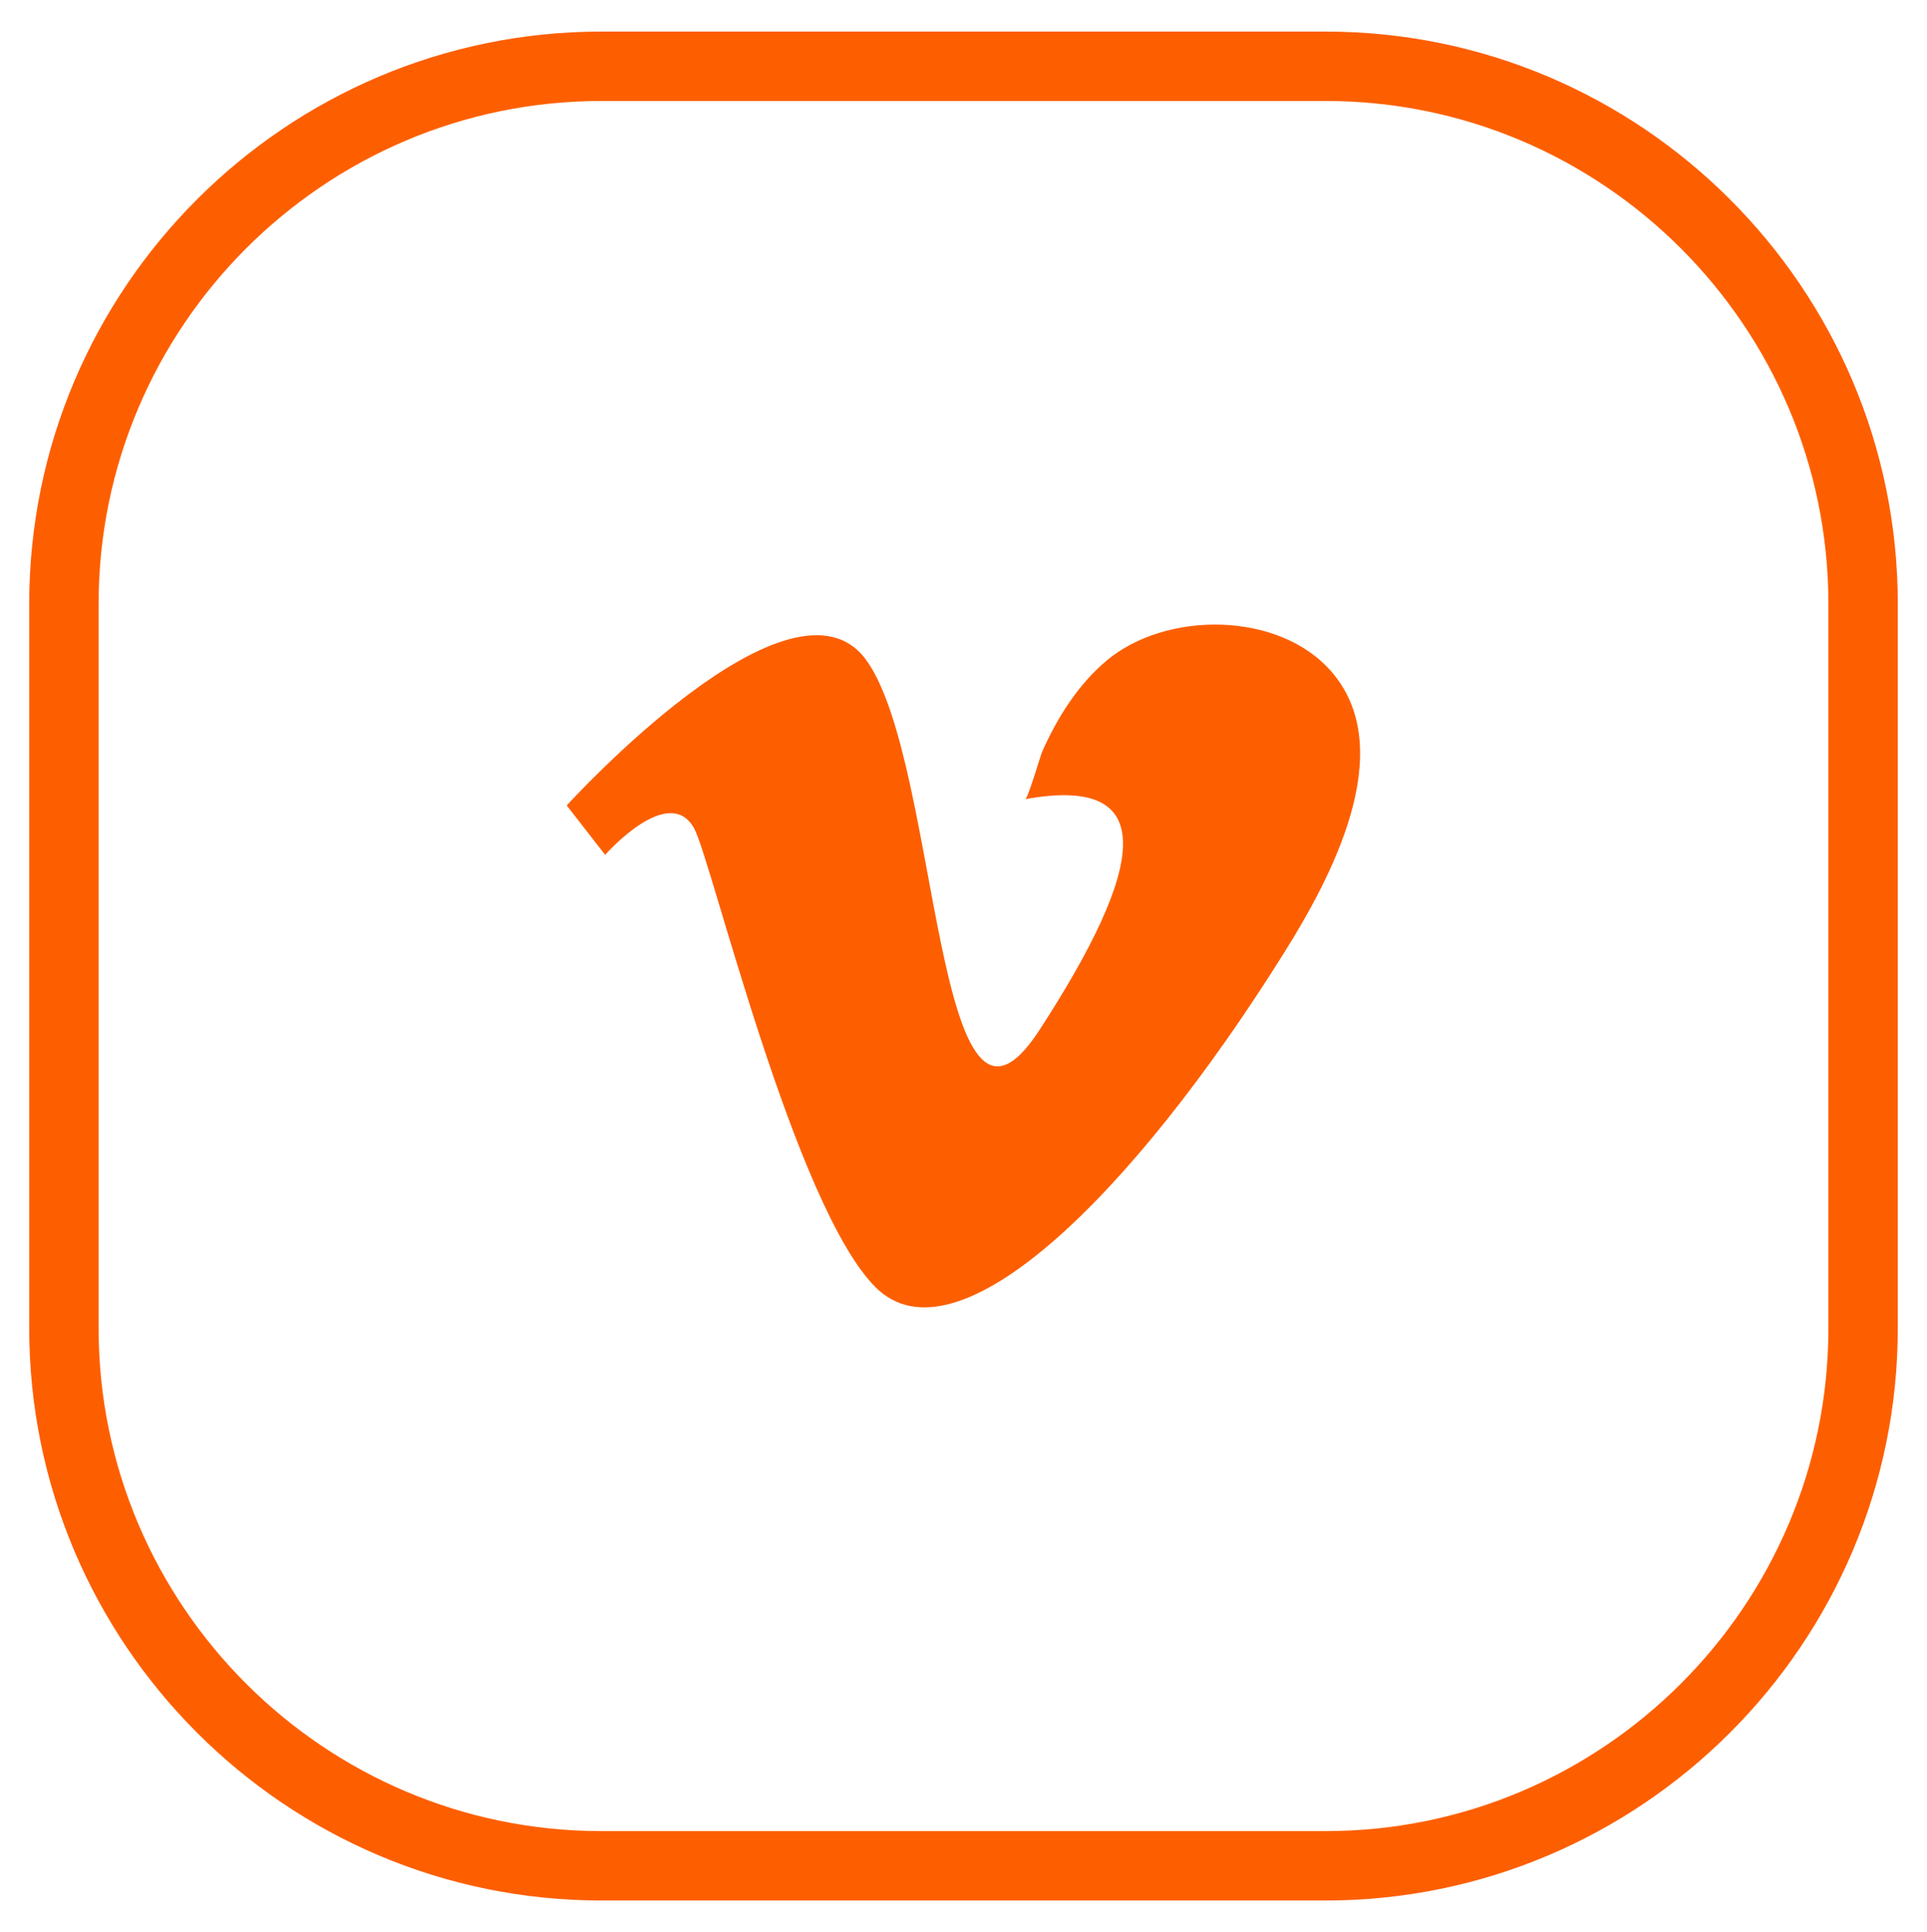 <?xml version="1.0" encoding="utf-8"?>
<!-- Generator: Adobe Illustrator 24.2.0, SVG Export Plug-In . SVG Version: 6.00 Build 0)  -->
<svg version="1.1" id="Layer_1" xmlns="http://www.w3.org/2000/svg" xmlns:xlink="http://www.w3.org/1999/xlink" x="0px" y="0px"
	 viewBox="0 0 98.3 98.54" style="enable-background:new 0 0 98.3 98.54;" xml:space="preserve">
<style type="text/css">
	.st0{fill:#FD5F00;}
</style>
<g>
	<g>
		<path class="st0" d="M67.62,96.93H30.68c-16.1,0-29.19-13.1-29.19-29.19V30.8c0-16.1,13.1-29.19,29.19-29.19h36.94
			c16.1,0,29.19,13.1,29.19,29.19v36.94C96.81,83.84,83.71,96.93,67.62,96.93z M30.68,5.15C16.54,5.15,5.03,16.66,5.03,30.8v36.94
			c0,14.14,11.51,25.65,25.65,25.65h36.94c14.14,0,25.65-11.51,25.65-25.65V30.8c0-14.14-11.51-25.65-25.65-25.65H30.68z"/>
	</g>
	<path class="st0" d="M30.87,43.6l-1.96-2.52c0,0,11.5-12.67,15.29-7.4s3.45,27.12,8.82,18.86c5.37-8.26,6.25-13.05-0.72-11.78
		c0.13-0.02,0.78-2.23,0.86-2.42c0.77-1.73,1.82-3.41,3.28-4.64c3.04-2.56,8.84-2.54,11.51,0.59c3.46,4.05-0.15,10.63-2.43,14.28
		c-7.74,12.38-16.73,21.21-20.86,17.08c-4.13-4.13-8.37-21.77-9.24-23.38C34.13,39.89,30.87,43.6,30.87,43.6z"/>
</g>
</svg>
